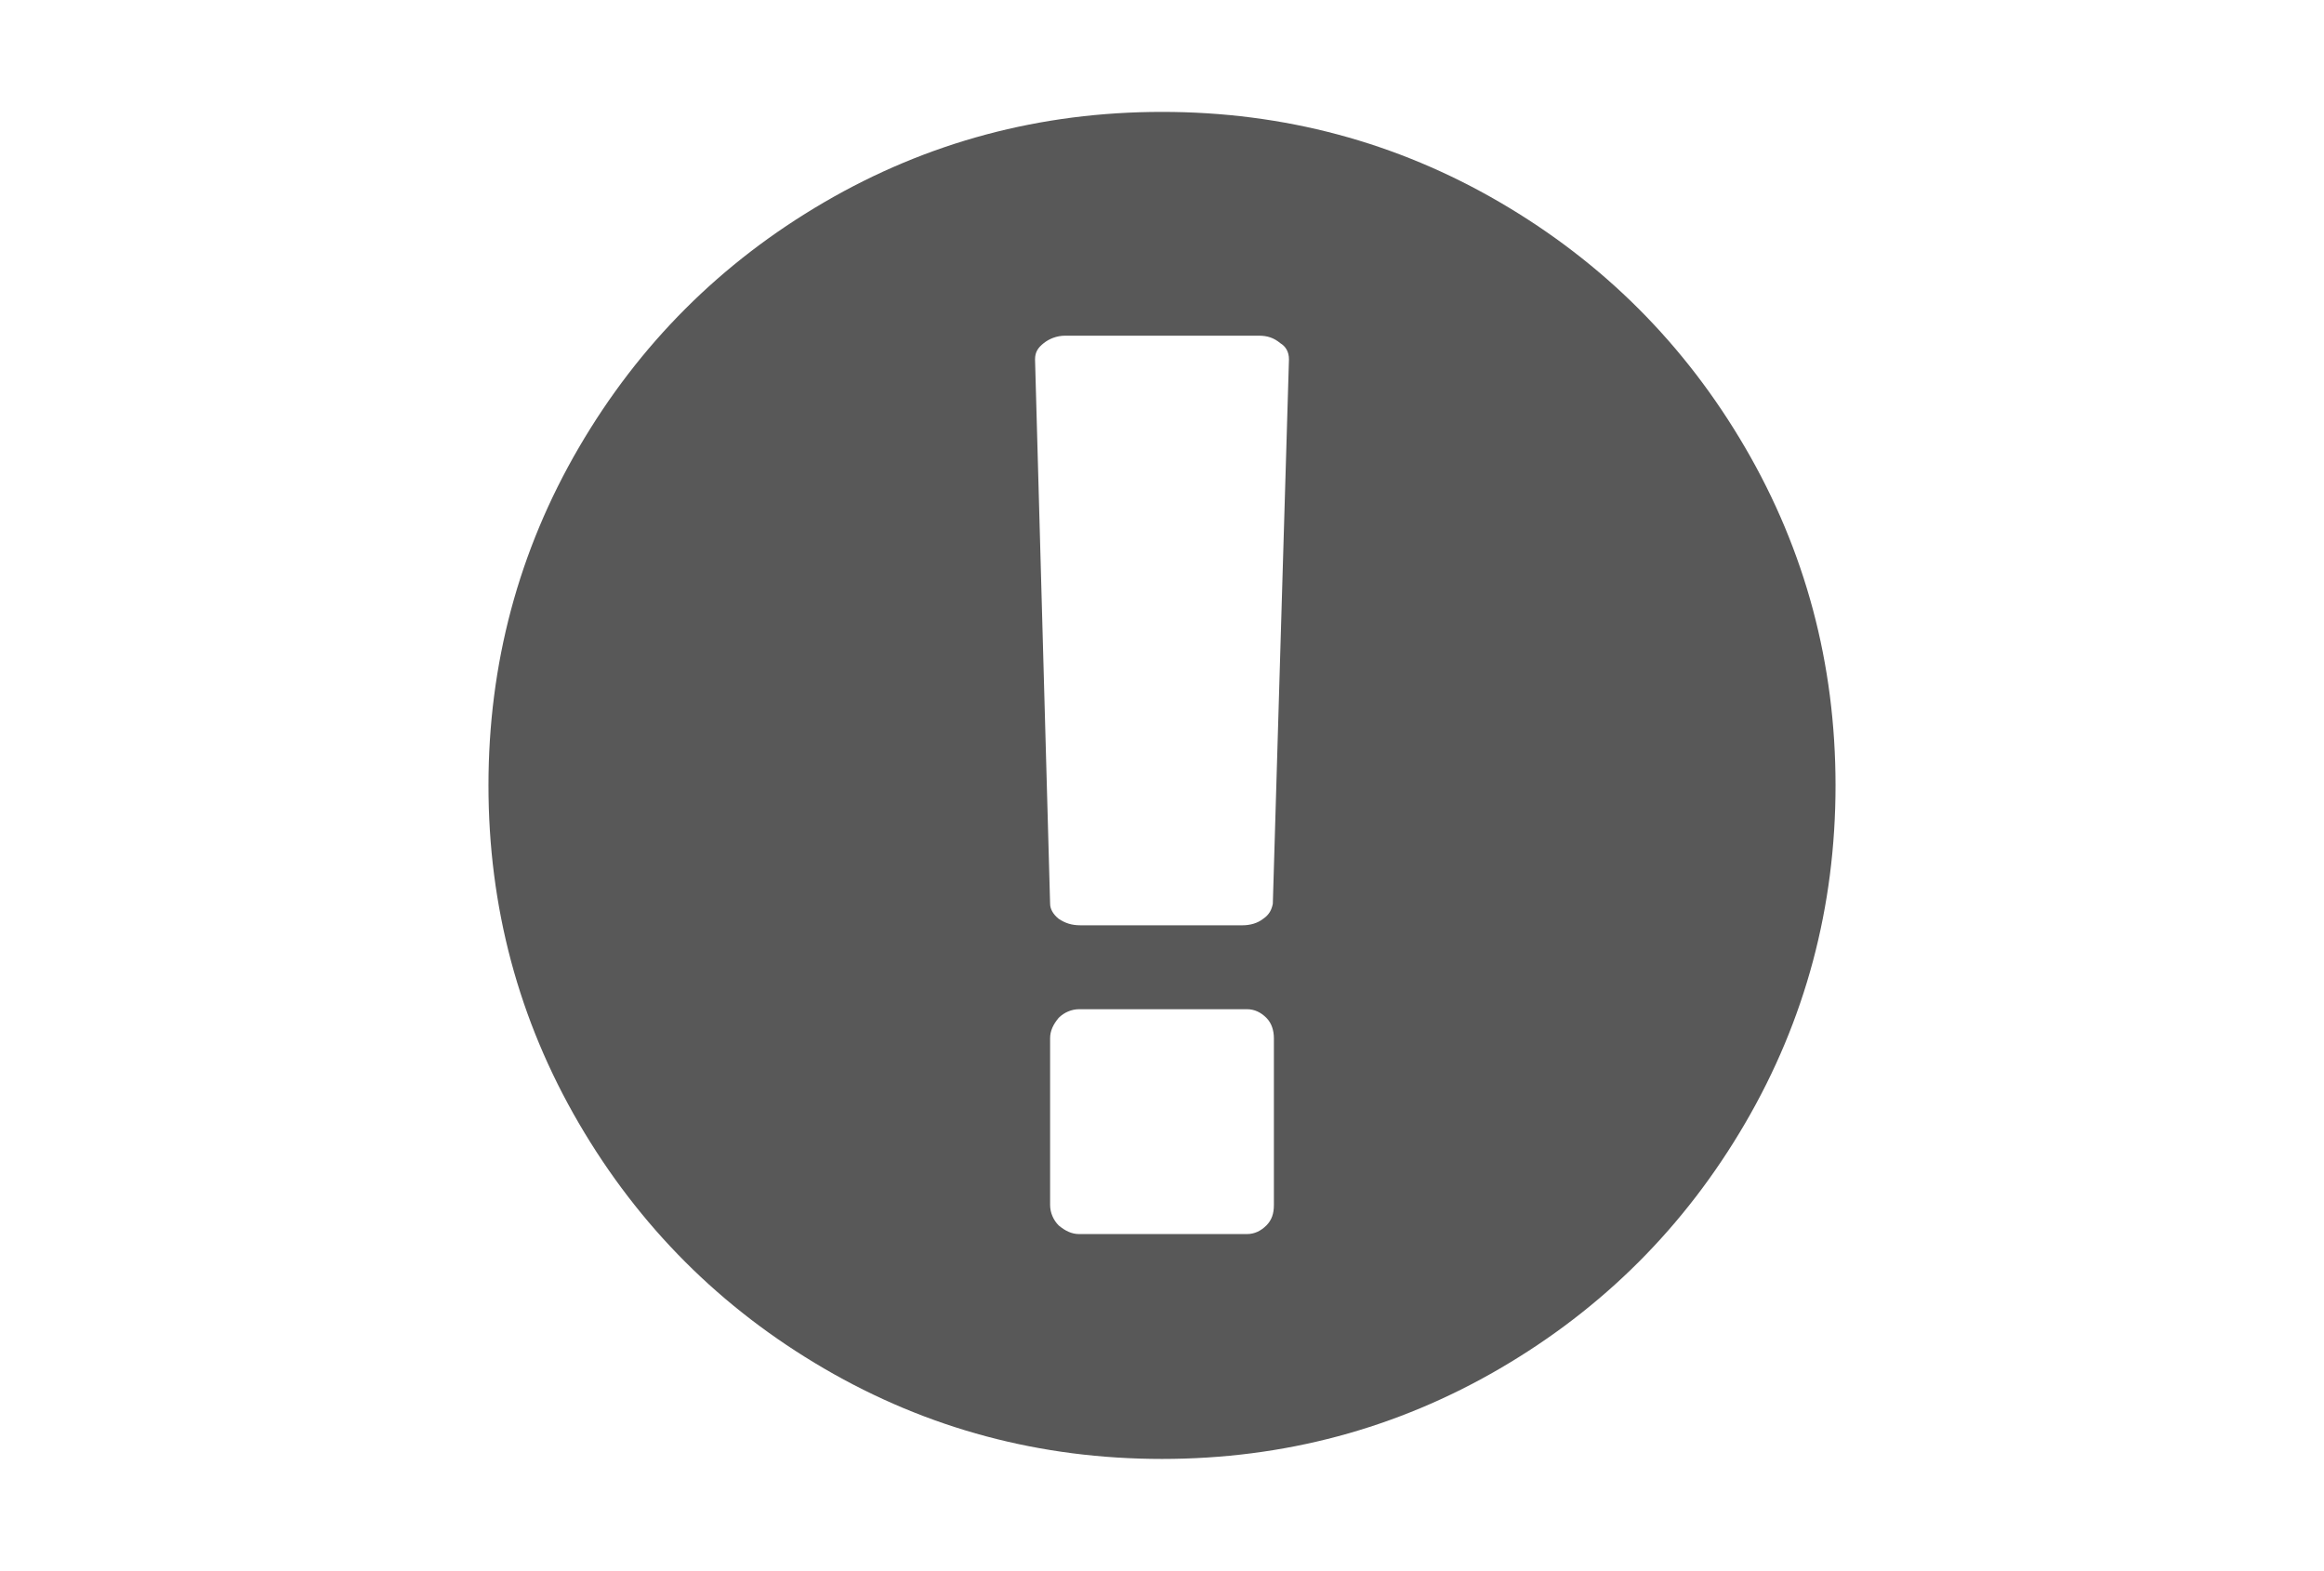 <?xml version="1.0" encoding="utf-8"?>
<!-- Generator: Adobe Illustrator 19.2.0, SVG Export Plug-In . SVG Version: 6.00 Build 0)  -->
<svg version="1.1" id="Layer_1" xmlns="http://www.w3.org/2000/svg" xmlns:xlink="http://www.w3.org/1999/xlink" x="0px" y="0px"
	 viewBox="0 0 216 146" style="enable-background:new 0 0 216 146;" xml:space="preserve">
<style type="text/css">
	.st0{fill:#585858;}
</style>
<path class="st0" d="M162.2,41.6c-5.6-9.6-13.2-17.2-22.8-22.8c-9.6-5.6-20.1-8.4-31.4-8.4c-11.3,0-21.8,2.8-31.4,8.4
	C67,24.4,59.4,32,53.8,41.6c-5.6,9.6-8.4,20.1-8.4,31.4s2.8,21.8,8.4,31.4c5.6,9.6,13.2,17.2,22.8,22.8c9.6,5.6,20.1,8.4,31.4,8.4
	s21.8-2.8,31.4-8.4c9.6-5.6,17.2-13.2,22.8-22.8c5.6-9.6,8.4-20.1,8.4-31.4S167.8,51.2,162.2,41.6L162.2,41.6z M118.4,112
	c0,0.8-0.2,1.4-0.7,1.9s-1.1,0.8-1.8,0.8h-15.6c-0.7,0-1.3-0.3-1.9-0.8c-0.5-0.5-0.8-1.2-0.8-1.9V96.5c0-0.7,0.3-1.3,0.8-1.9
	c0.5-0.5,1.2-0.8,1.9-0.8h15.6c0.7,0,1.3,0.3,1.8,0.8c0.5,0.5,0.7,1.2,0.7,1.9L118.4,112L118.4,112z M118.3,84
	c-0.1,0.5-0.3,1-0.9,1.4c-0.5,0.4-1.2,0.6-1.9,0.6h-15.1c-0.8,0-1.4-0.2-2-0.6c-0.5-0.4-0.8-0.9-0.8-1.4l-1.4-50.6
	c0-0.7,0.3-1.1,0.8-1.5c0.5-0.4,1.2-0.7,2-0.7H117c0.8,0,1.4,0.2,2,0.7c0.5,0.3,0.8,0.8,0.8,1.5L118.3,84z"/>
</svg>
